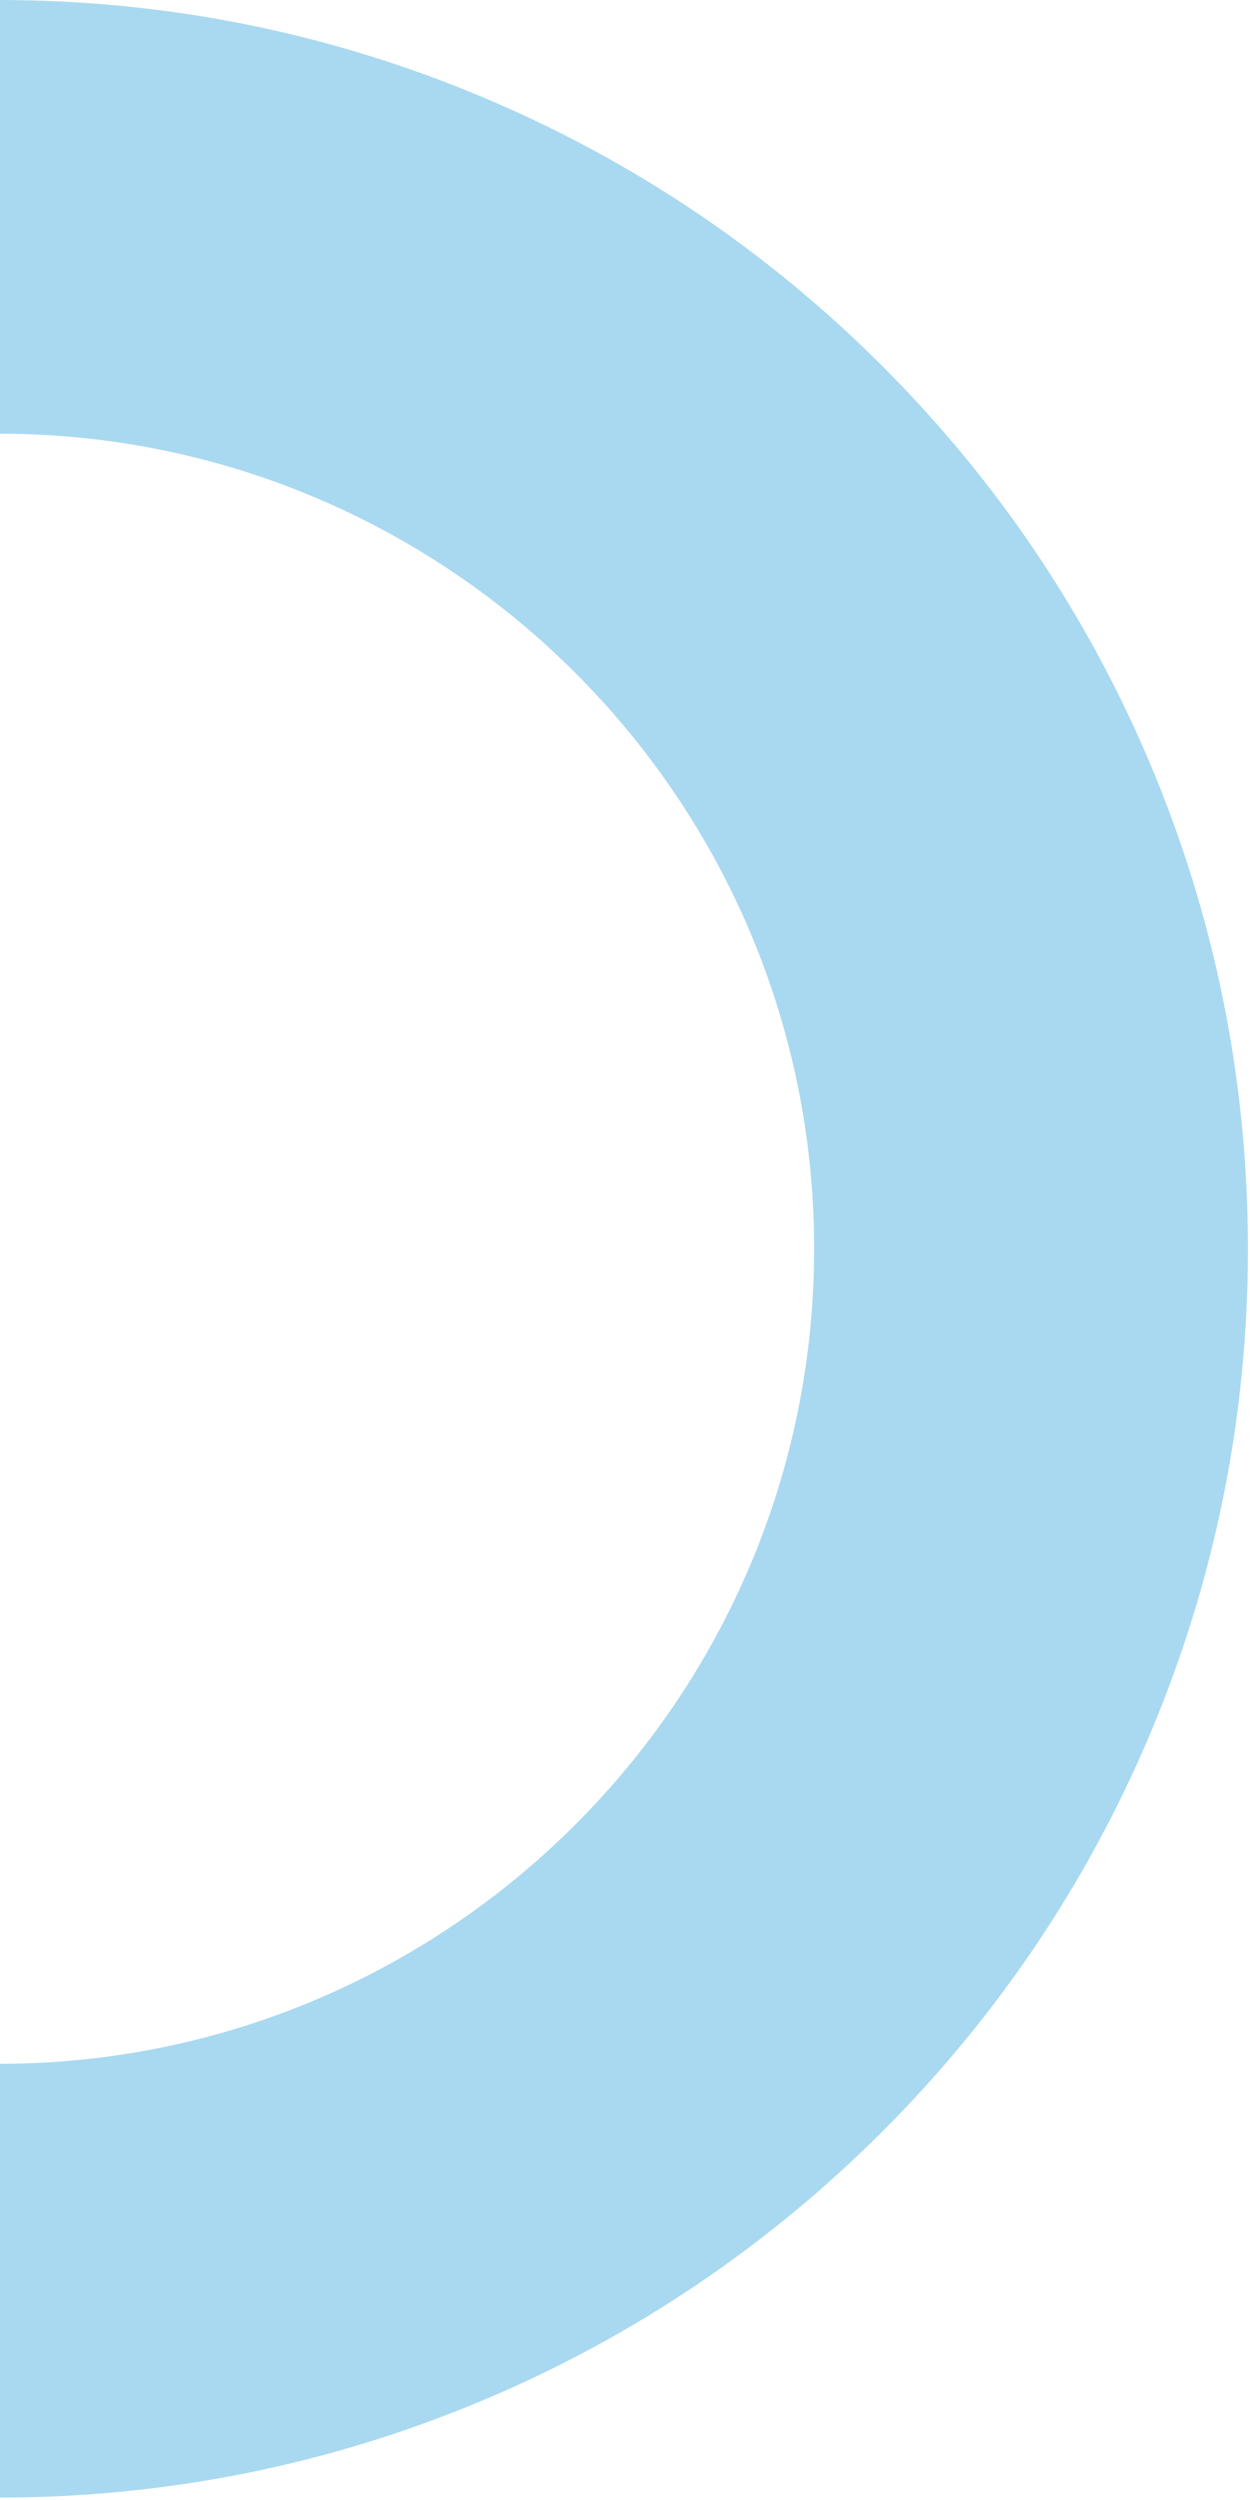 <svg width="282" height="564" viewBox="0 0 282 564" fill="none" xmlns="http://www.w3.org/2000/svg">
<path d="M-0.238 563.446C-38.254 563.446 -75.162 555.994 -109.932 541.286C-143.488 527.091 -173.619 506.789 -199.477 480.927C-225.335 455.065 -245.647 424.947 -259.844 391.397C-274.547 356.631 -282 319.73 -282 281.719C-282 243.709 -274.547 206.807 -259.836 172.042C-245.639 138.491 -225.335 108.365 -199.468 82.511C-173.611 56.657 -143.48 36.347 -109.924 22.152C-75.153 7.452 -38.254 0 -0.238 0C37.778 0 74.685 7.452 109.456 22.16C143.012 36.355 173.142 56.657 199 82.519C224.858 108.373 245.171 138.499 259.368 172.05C274.07 206.815 281.532 243.717 281.532 281.727C281.532 319.738 274.079 356.639 259.368 391.405C245.171 424.955 224.866 455.082 199 480.936C173.142 506.789 143.012 527.099 109.456 541.294C74.685 555.994 37.778 563.455 -0.238 563.455V563.446ZM-0.238 97.839C-101.647 97.839 -184.146 180.325 -184.146 281.719C-184.146 383.113 -101.647 465.599 -0.238 465.599C101.171 465.599 183.67 383.113 183.67 281.719C183.67 180.325 101.171 97.839 -0.238 97.839Z" fill="#A9D9F0"/>
</svg>
